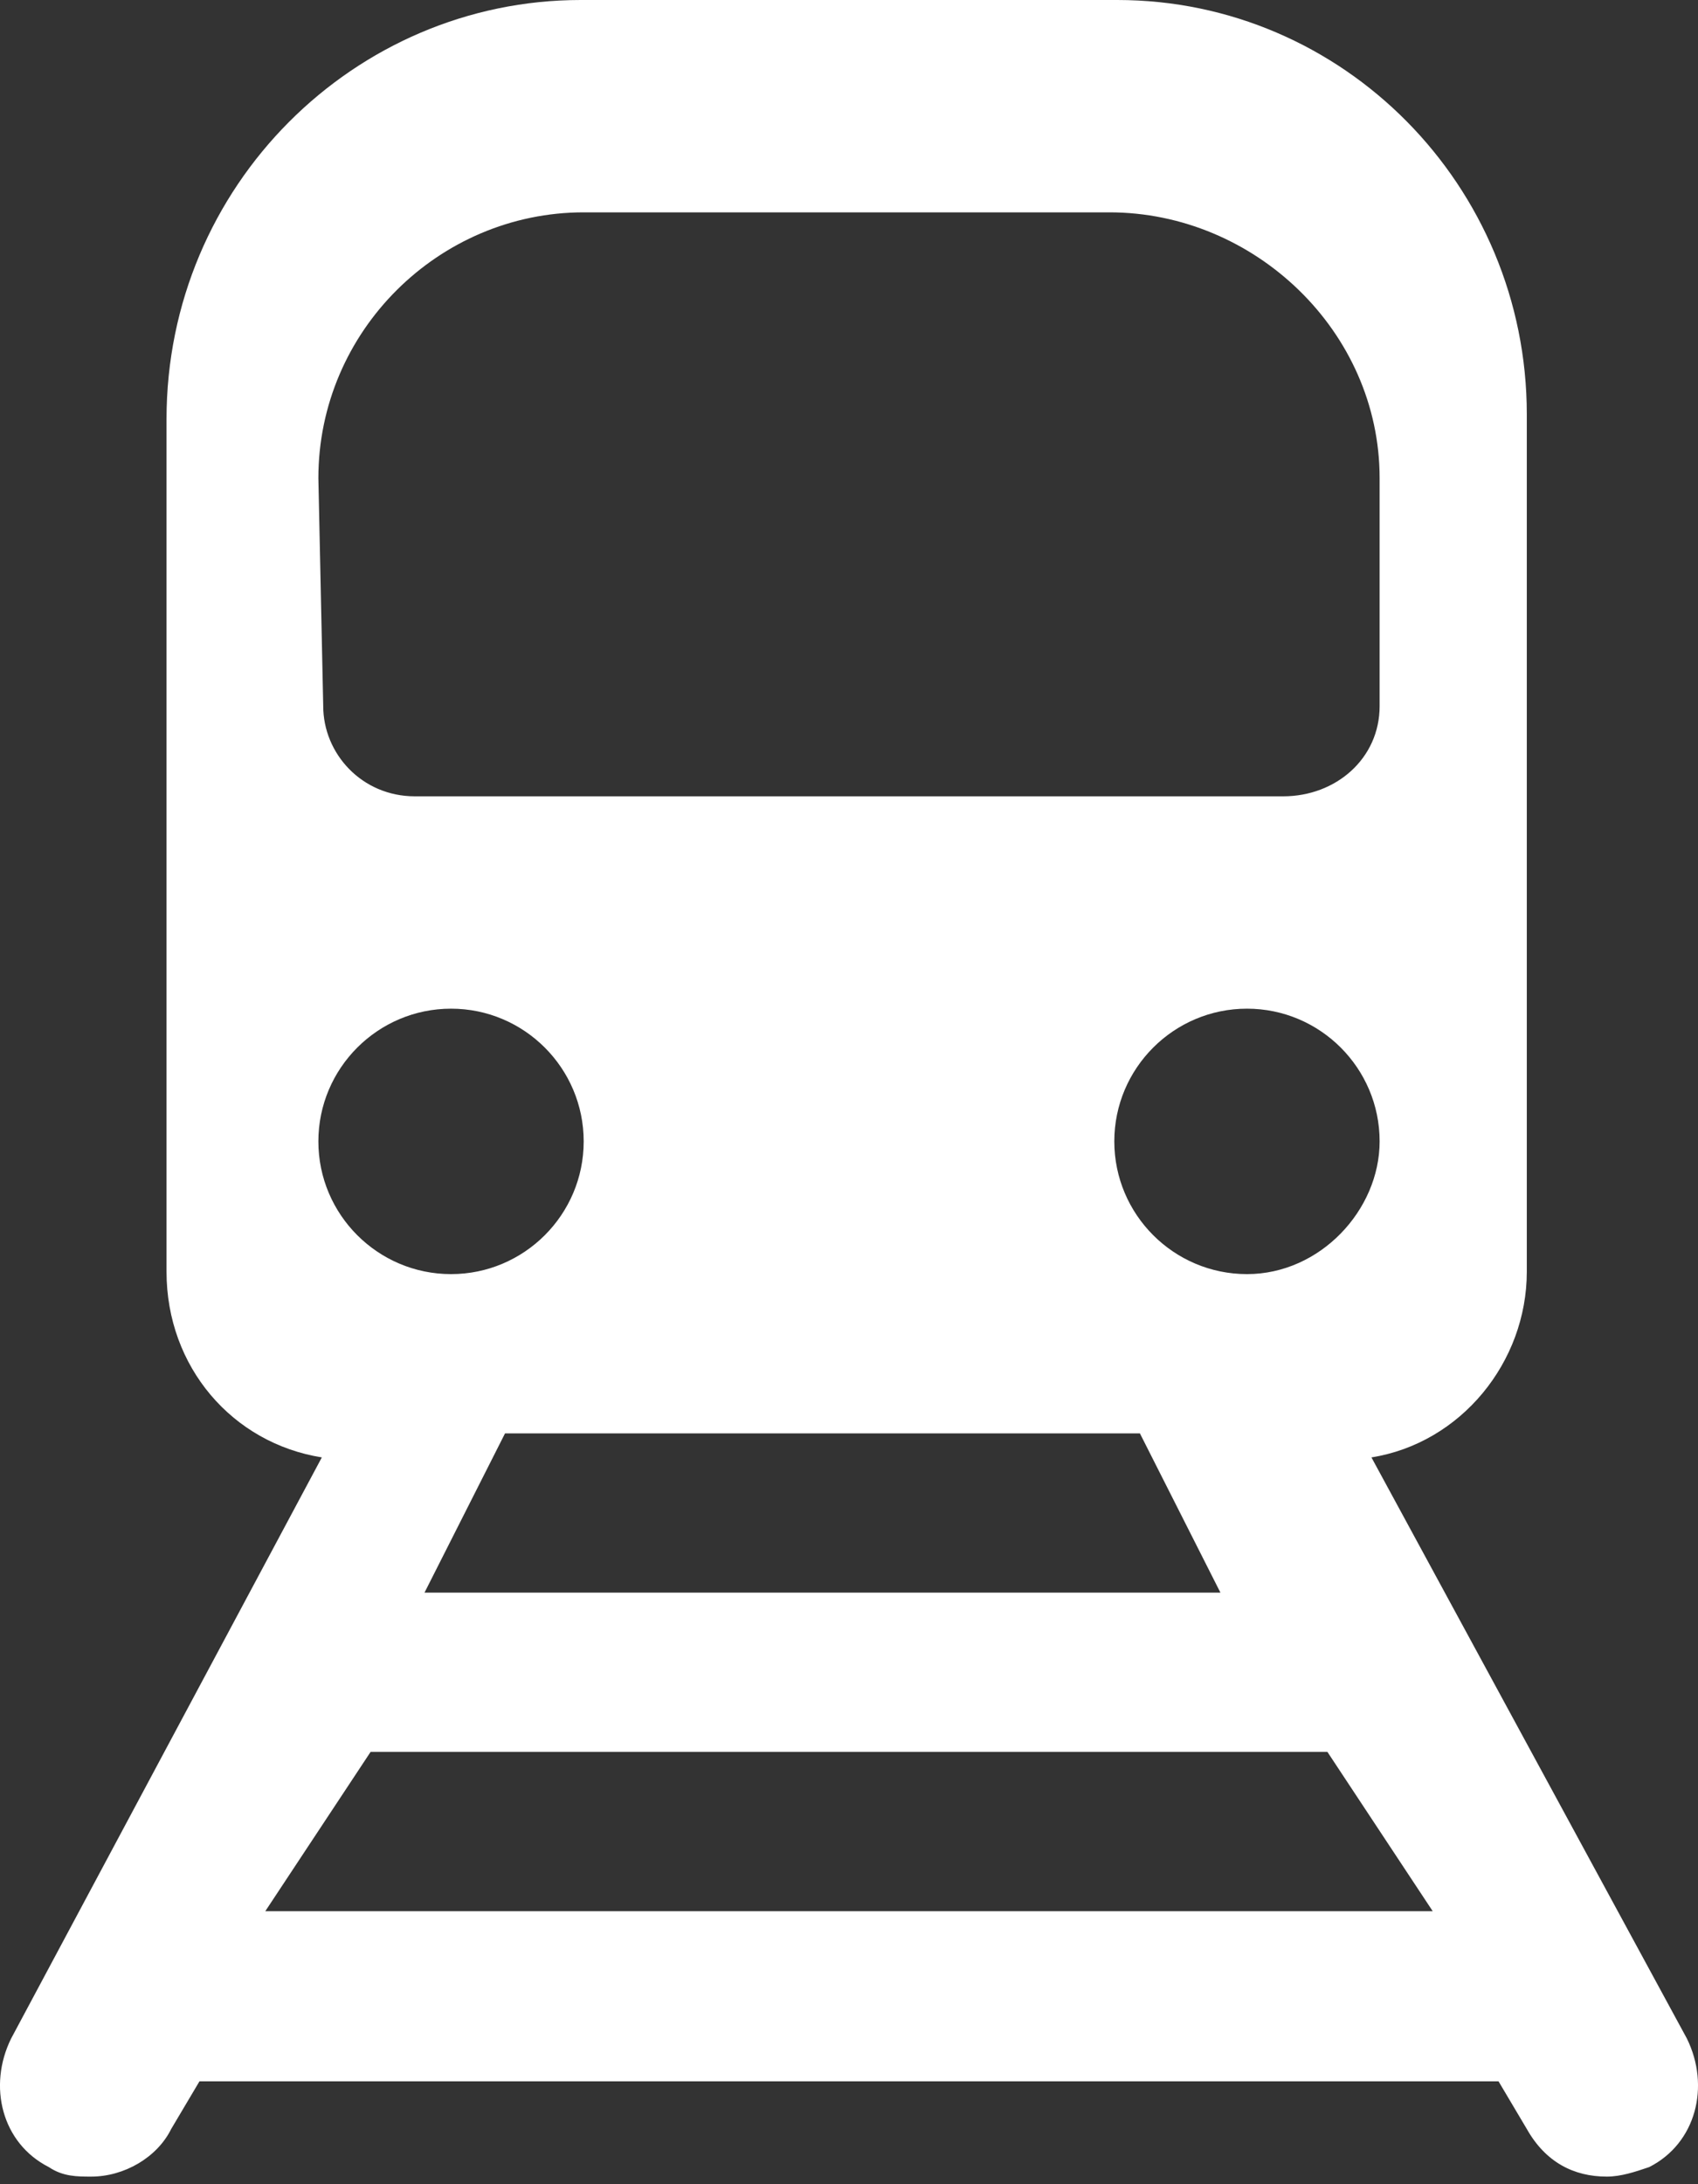 <?xml version="1.0" encoding="UTF-8"?>
<svg width="28px" height="36px" viewBox="0 0 28 36" version="1.1" xmlns="http://www.w3.org/2000/svg" xmlns:xlink="http://www.w3.org/1999/xlink">
    <rect x="0" y="0" width="28" height="36" fill="#333333" stroke="none"/>
    <!-- Generator: Sketch 56.1 (81669) - https://sketch.com -->
    <title>icon-alert-train</title>
    <desc>Created with Sketch.</desc>
    <g id="Page-1" stroke="none" stroke-width="1" fill="none" fill-rule="evenodd">
        <g id="Alert-Train-Moving:-Video" transform="translate(-816, -17)" fill="#FFFFFF" fill-rule="nonzero">
            <path d="M843.816,50.598 L838.615,41.021 C840.09,40.786 841.177,39.451 841.177,37.96 L841.177,23.83 C841.177,20.062 838.15,17 834.424,17 L825.576,17 C821.85,17 818.746,20.062 818.746,23.908 L818.746,37.96 C818.746,39.53 819.832,40.786 821.307,41.021 L816.184,50.598 C815.796,51.383 816.029,52.325 816.805,52.718 C817.038,52.875 817.271,52.875 817.504,52.875 C818.047,52.875 818.59,52.561 818.823,52.09 L819.289,51.305 L840.711,51.305 L841.177,52.09 C841.487,52.639 841.953,52.875 842.496,52.875 C842.729,52.875 842.962,52.797 843.195,52.718 C843.971,52.325 844.204,51.383 843.816,50.598 Z M836.125,43.25 L823,43.25 L824.328,40.625 L834.797,40.625 L836.125,43.25 Z M836.563,38 C835.356,38 834.375,37.019 834.375,35.812 C834.375,34.606 835.356,33.625 836.563,33.625 C837.769,33.625 838.75,34.606 838.75,35.812 C838.75,36.944 837.769,38 836.563,38 Z M821.25,24.882 C821.25,22.456 823.239,20.5 825.625,20.5 L834.295,20.5 C836.682,20.5 838.75,22.456 838.75,24.882 L838.75,28.638 C838.75,29.499 838.034,30.125 837.159,30.125 L822.841,30.125 C821.966,30.125 821.33,29.421 821.33,28.638 L821.25,24.882 L821.25,24.882 Z M823.438,33.625 C824.644,33.625 825.625,34.606 825.625,35.813 C825.625,37.019 824.644,38 823.438,38 C822.231,38 821.25,37.019 821.25,35.813 C821.25,34.606 822.231,33.625 823.438,33.625 Z M820.375,48.5 L822.111,45.875 L837.889,45.875 L839.625,48.5 L820.375,48.5 Z" id="icon-alert-train"></path>
        </g>
    </g>
</svg>